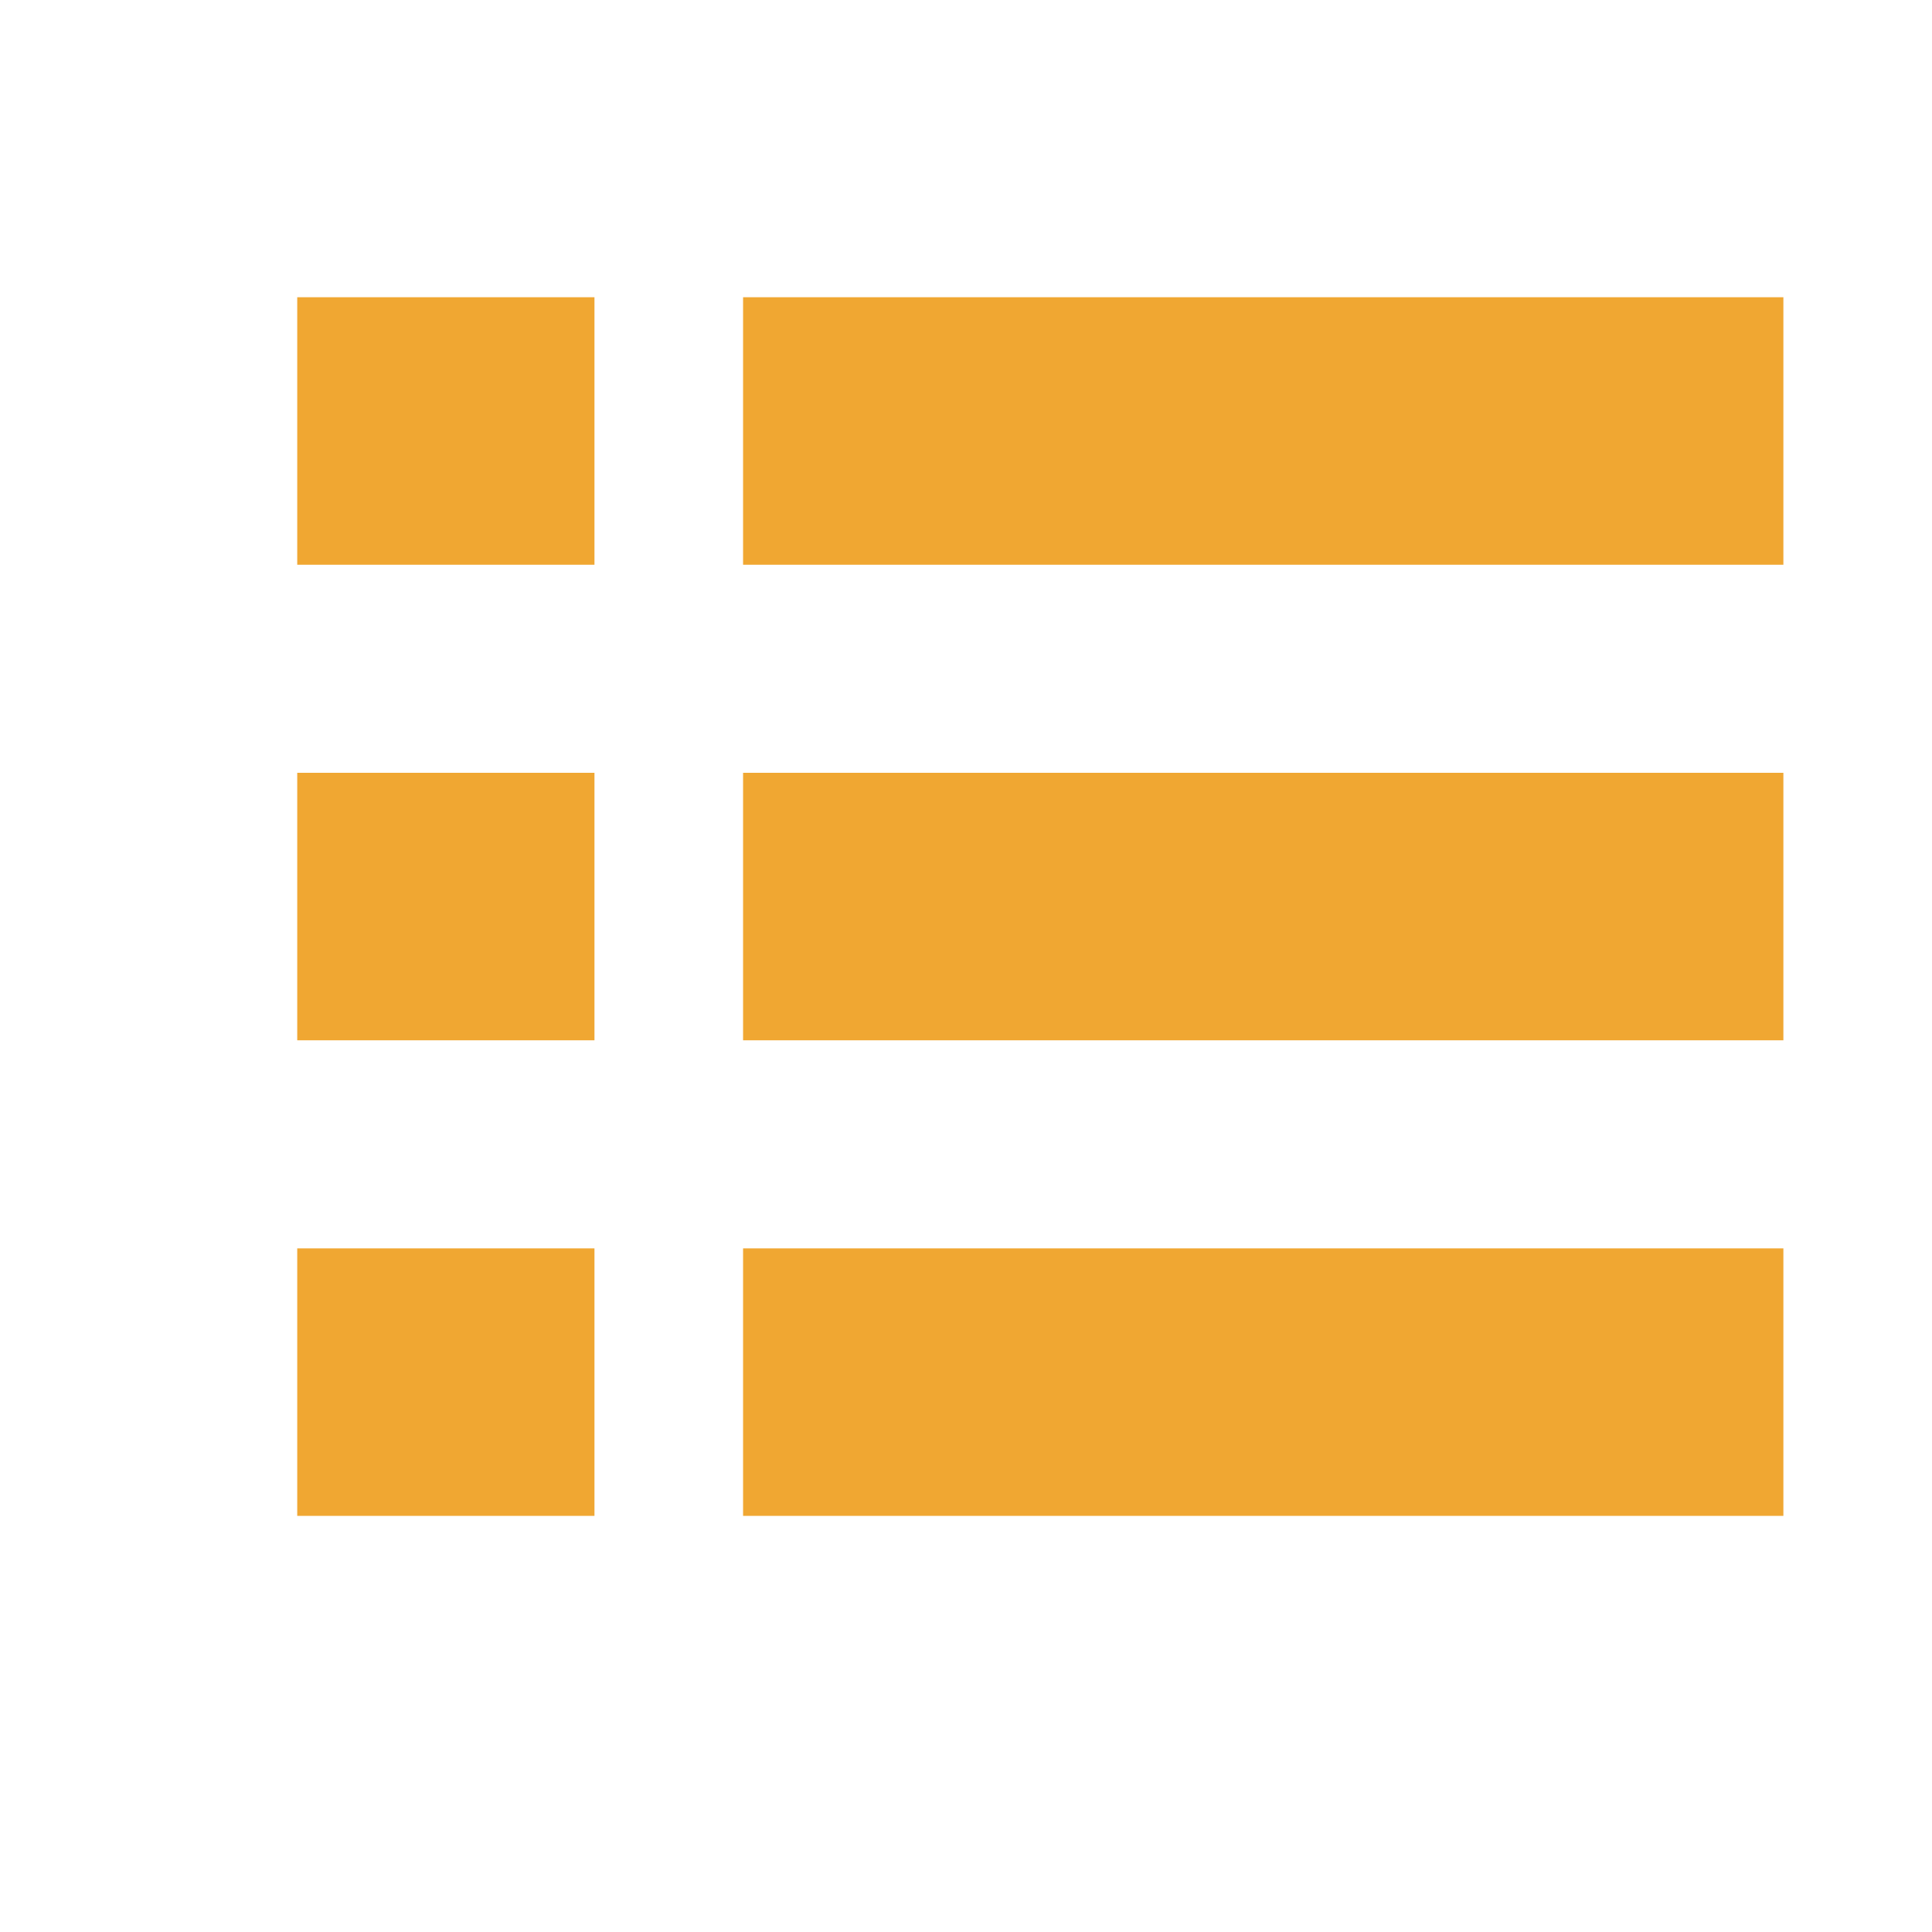 <svg xmlns="http://www.w3.org/2000/svg" width="13" height="13" viewBox="0 0 13 13">
    <g>
        <rect x="2" y="2" width="2" height="1.8" style="fill:#f0a732;"/>
        <rect x="2" y="5.2" width="2" height="1.8" style="fill:#f0a732;"/>
        <rect x="2" y="8.4" width="2" height="1.8" style="fill:#f0a732;"/>
        <rect x="5" y="2" width="7" height="1.8" style="fill:#f0a732;"/>
        <rect x="5" y="5.2" width="7" height="1.8" style="fill:#f0a732;"/>
        <rect x="5" y="8.4" width="7" height="1.8" style="fill:#f0a732;"/>
    </g>
</svg>
